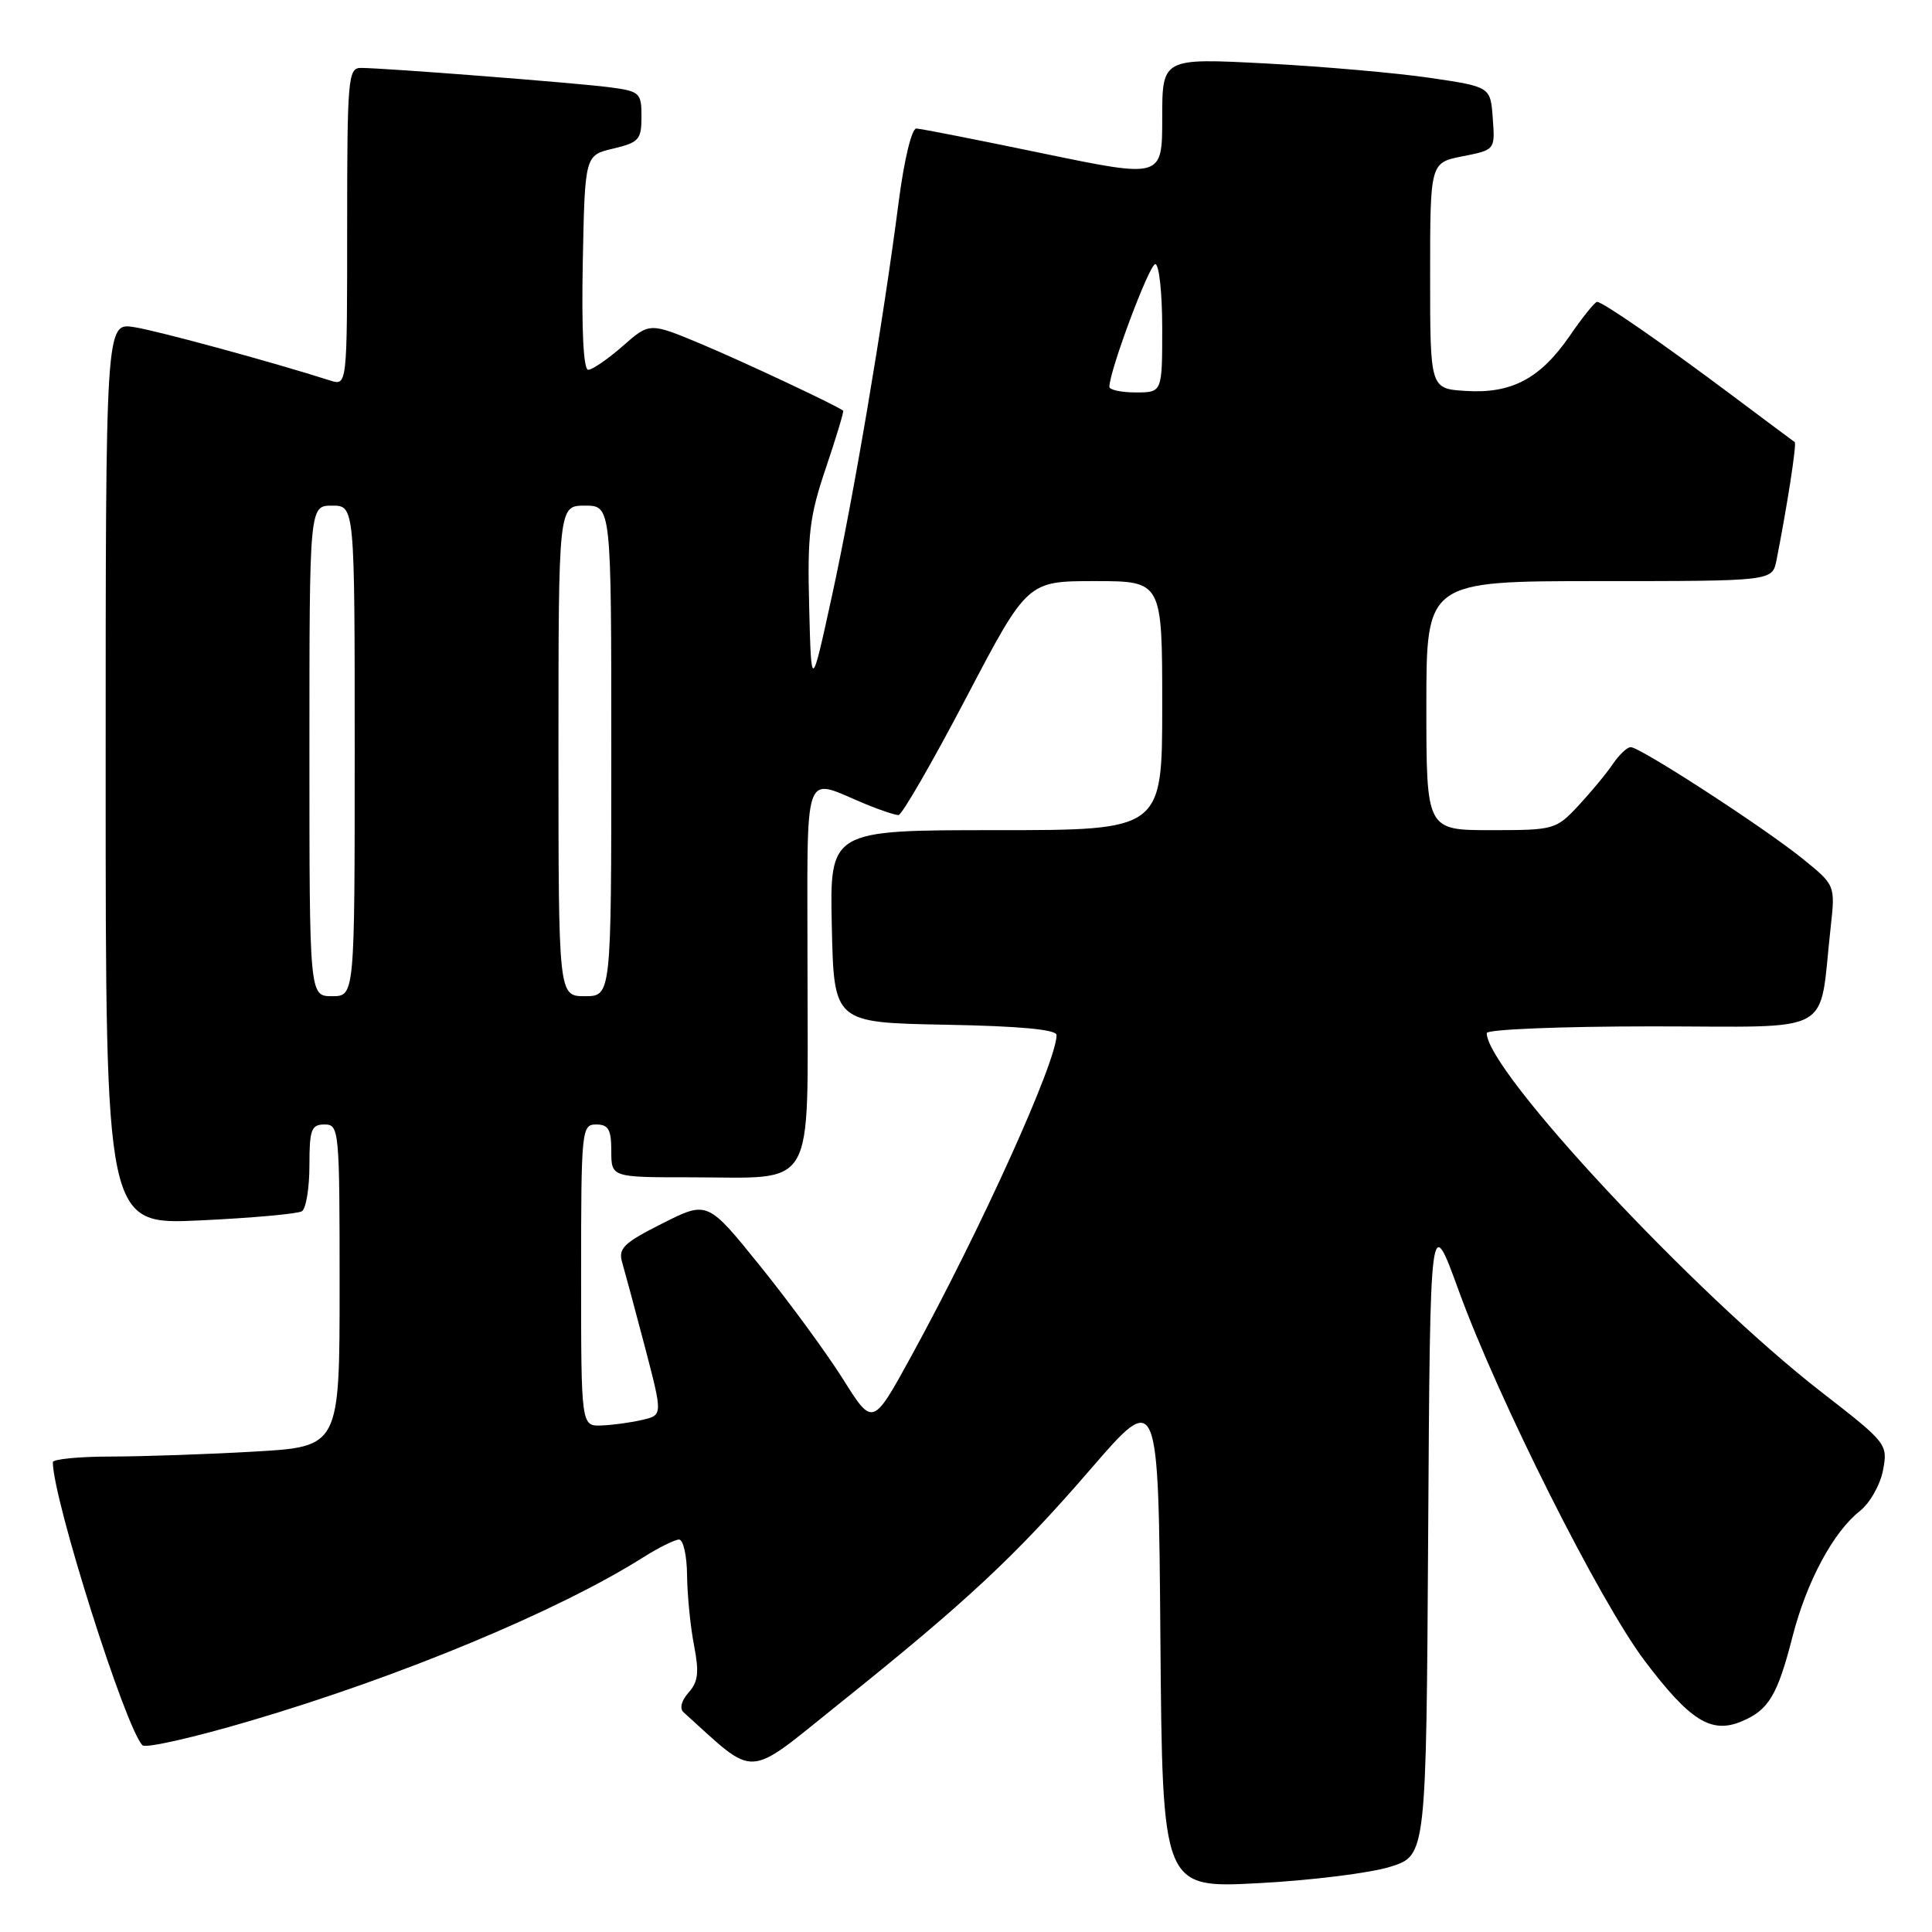 <?xml version="1.0" encoding="UTF-8" standalone="no"?>
<!DOCTYPE svg PUBLIC "-//W3C//DTD SVG 1.1//EN" "http://www.w3.org/Graphics/SVG/1.1/DTD/svg11.dtd" >
<svg xmlns="http://www.w3.org/2000/svg" xmlns:xlink="http://www.w3.org/1999/xlink" version="1.1" viewBox="0 0 256 256">
 <g >
 <path fill="currentColor"
d=" M 184.24 247.35 C 188.98 245.85 188.98 245.85 189.24 203.22 C 189.50 160.59 189.50 160.59 193.30 171.05 C 198.54 185.44 211.95 212.14 217.91 220.04 C 223.91 227.99 226.73 229.77 230.73 228.11 C 234.34 226.62 235.52 224.67 237.52 216.85 C 239.39 209.57 242.91 203.01 246.42 200.24 C 247.76 199.18 249.14 196.76 249.51 194.81 C 250.16 191.35 250.04 191.20 241.33 184.44 C 224.46 171.34 197.00 141.88 197.00 136.89 C 197.00 136.40 206.85 136.00 218.91 136.00 C 243.59 136.00 240.94 137.47 242.57 122.90 C 243.19 117.29 243.19 117.29 238.85 113.78 C 233.79 109.68 217.33 99.00 216.08 99.00 C 215.61 99.00 214.54 100.01 213.70 101.25 C 212.87 102.49 210.81 104.96 209.15 106.75 C 206.18 109.93 205.92 110.00 197.56 110.00 C 189.00 110.00 189.00 110.00 189.00 93.50 C 189.00 77.00 189.00 77.00 211.92 77.00 C 234.84 77.00 234.84 77.00 235.39 74.25 C 236.79 67.17 238.10 58.77 237.81 58.58 C 237.64 58.47 233.90 55.68 229.50 52.38 C 220.27 45.47 212.37 40.00 211.62 40.00 C 211.33 40.00 209.70 42.02 208.00 44.50 C 204.09 50.18 200.29 52.19 194.20 51.80 C 189.50 51.50 189.50 51.50 189.50 36.53 C 189.50 21.56 189.50 21.56 193.80 20.71 C 198.11 19.86 198.11 19.86 197.80 15.68 C 197.50 11.50 197.50 11.50 189.50 10.32 C 185.10 9.67 175.31 8.81 167.75 8.41 C 154.00 7.69 154.00 7.69 154.00 15.65 C 154.00 23.60 154.00 23.60 138.25 20.34 C 129.59 18.54 122.02 17.05 121.42 17.03 C 120.81 17.01 119.80 21.18 119.08 26.75 C 116.98 42.96 113.12 65.77 110.23 79.00 C 107.50 91.50 107.50 91.50 107.22 80.44 C 106.97 70.82 107.26 68.41 109.44 61.99 C 110.81 57.93 111.84 54.52 111.72 54.42 C 110.93 53.76 98.36 47.86 92.79 45.53 C 86.07 42.73 86.07 42.73 82.50 45.87 C 80.54 47.59 78.48 49.00 77.94 49.00 C 77.31 49.00 77.05 43.71 77.22 34.79 C 77.50 20.57 77.50 20.57 81.25 19.69 C 84.66 18.88 85.00 18.50 85.00 15.46 C 85.00 12.29 84.79 12.09 80.75 11.56 C 76.28 10.98 50.89 9.00 47.80 9.00 C 46.12 9.00 46.00 10.45 46.00 30.07 C 46.00 51.13 46.00 51.13 43.75 50.42 C 36.12 47.98 21.02 43.87 17.80 43.35 C 14.00 42.74 14.00 42.74 14.00 102.52 C 14.00 162.30 14.00 162.30 26.50 161.71 C 33.37 161.39 39.44 160.84 40.00 160.50 C 40.55 160.16 41.00 157.43 41.00 154.44 C 41.00 149.67 41.25 149.00 43.00 149.00 C 44.94 149.00 45.00 149.67 45.00 170.35 C 45.00 191.69 45.00 191.69 33.75 192.34 C 27.56 192.70 19.01 192.99 14.75 193.00 C 10.49 193.00 7.00 193.34 7.00 193.75 C 7.01 198.63 16.61 228.96 18.88 231.26 C 19.29 231.68 25.74 230.22 33.21 228.01 C 53.17 222.12 73.97 213.46 85.19 206.38 C 87.27 205.07 89.42 204.00 89.98 204.00 C 90.54 204.00 91.02 206.14 91.04 208.75 C 91.07 211.36 91.48 215.53 91.96 218.00 C 92.66 221.60 92.51 222.86 91.24 224.27 C 90.29 225.34 90.02 226.38 90.57 226.88 C 100.37 235.72 98.65 235.81 111.10 225.83 C 128.05 212.26 134.55 206.20 144.50 194.68 C 153.50 184.26 153.50 184.26 153.76 217.23 C 154.03 250.20 154.03 250.20 166.76 249.53 C 173.77 249.16 181.63 248.18 184.24 247.35 Z  M 77.00 169.00 C 77.00 149.67 77.07 149.00 79.00 149.00 C 80.62 149.00 81.00 149.67 81.00 152.50 C 81.00 156.00 81.00 156.00 91.43 156.00 C 108.37 156.00 107.00 158.38 107.00 128.96 C 107.00 100.71 106.17 103.06 114.87 106.62 C 116.73 107.38 118.61 108.00 119.06 108.00 C 119.50 108.00 123.53 101.03 128.00 92.50 C 136.13 77.00 136.13 77.00 145.07 77.00 C 154.00 77.00 154.00 77.00 154.00 93.50 C 154.00 110.00 154.00 110.00 131.97 110.00 C 109.94 110.00 109.94 110.00 110.22 122.75 C 110.50 135.50 110.50 135.50 125.25 135.78 C 135.14 135.96 140.00 136.42 140.00 137.15 C 140.00 140.71 129.93 162.95 120.72 179.75 C 115.64 189.01 115.64 189.01 111.71 182.75 C 109.54 179.31 104.62 172.58 100.76 167.80 C 93.75 159.10 93.75 159.10 87.77 162.11 C 82.60 164.72 81.89 165.42 82.45 167.31 C 82.80 168.52 84.16 173.55 85.46 178.50 C 87.81 187.50 87.81 187.50 85.16 188.13 C 83.70 188.48 81.26 188.82 79.75 188.88 C 77.00 189.00 77.00 189.00 77.00 169.00 Z  M 41.00 99.50 C 41.00 67.00 41.00 67.00 44.00 67.00 C 47.00 67.00 47.00 67.00 47.00 99.50 C 47.00 132.00 47.00 132.00 44.00 132.00 C 41.00 132.00 41.00 132.00 41.00 99.50 Z  M 74.00 99.50 C 74.00 67.00 74.00 67.00 77.50 67.00 C 81.00 67.00 81.00 67.00 81.00 99.50 C 81.00 132.00 81.00 132.00 77.50 132.00 C 74.00 132.00 74.00 132.00 74.00 99.50 Z  M 147.00 51.25 C 147.00 49.15 152.29 35.00 153.08 35.00 C 153.59 35.00 154.00 38.83 154.00 43.50 C 154.00 52.00 154.00 52.00 150.50 52.00 C 148.57 52.00 147.00 51.66 147.00 51.25 Z "/>
</g>
</svg>